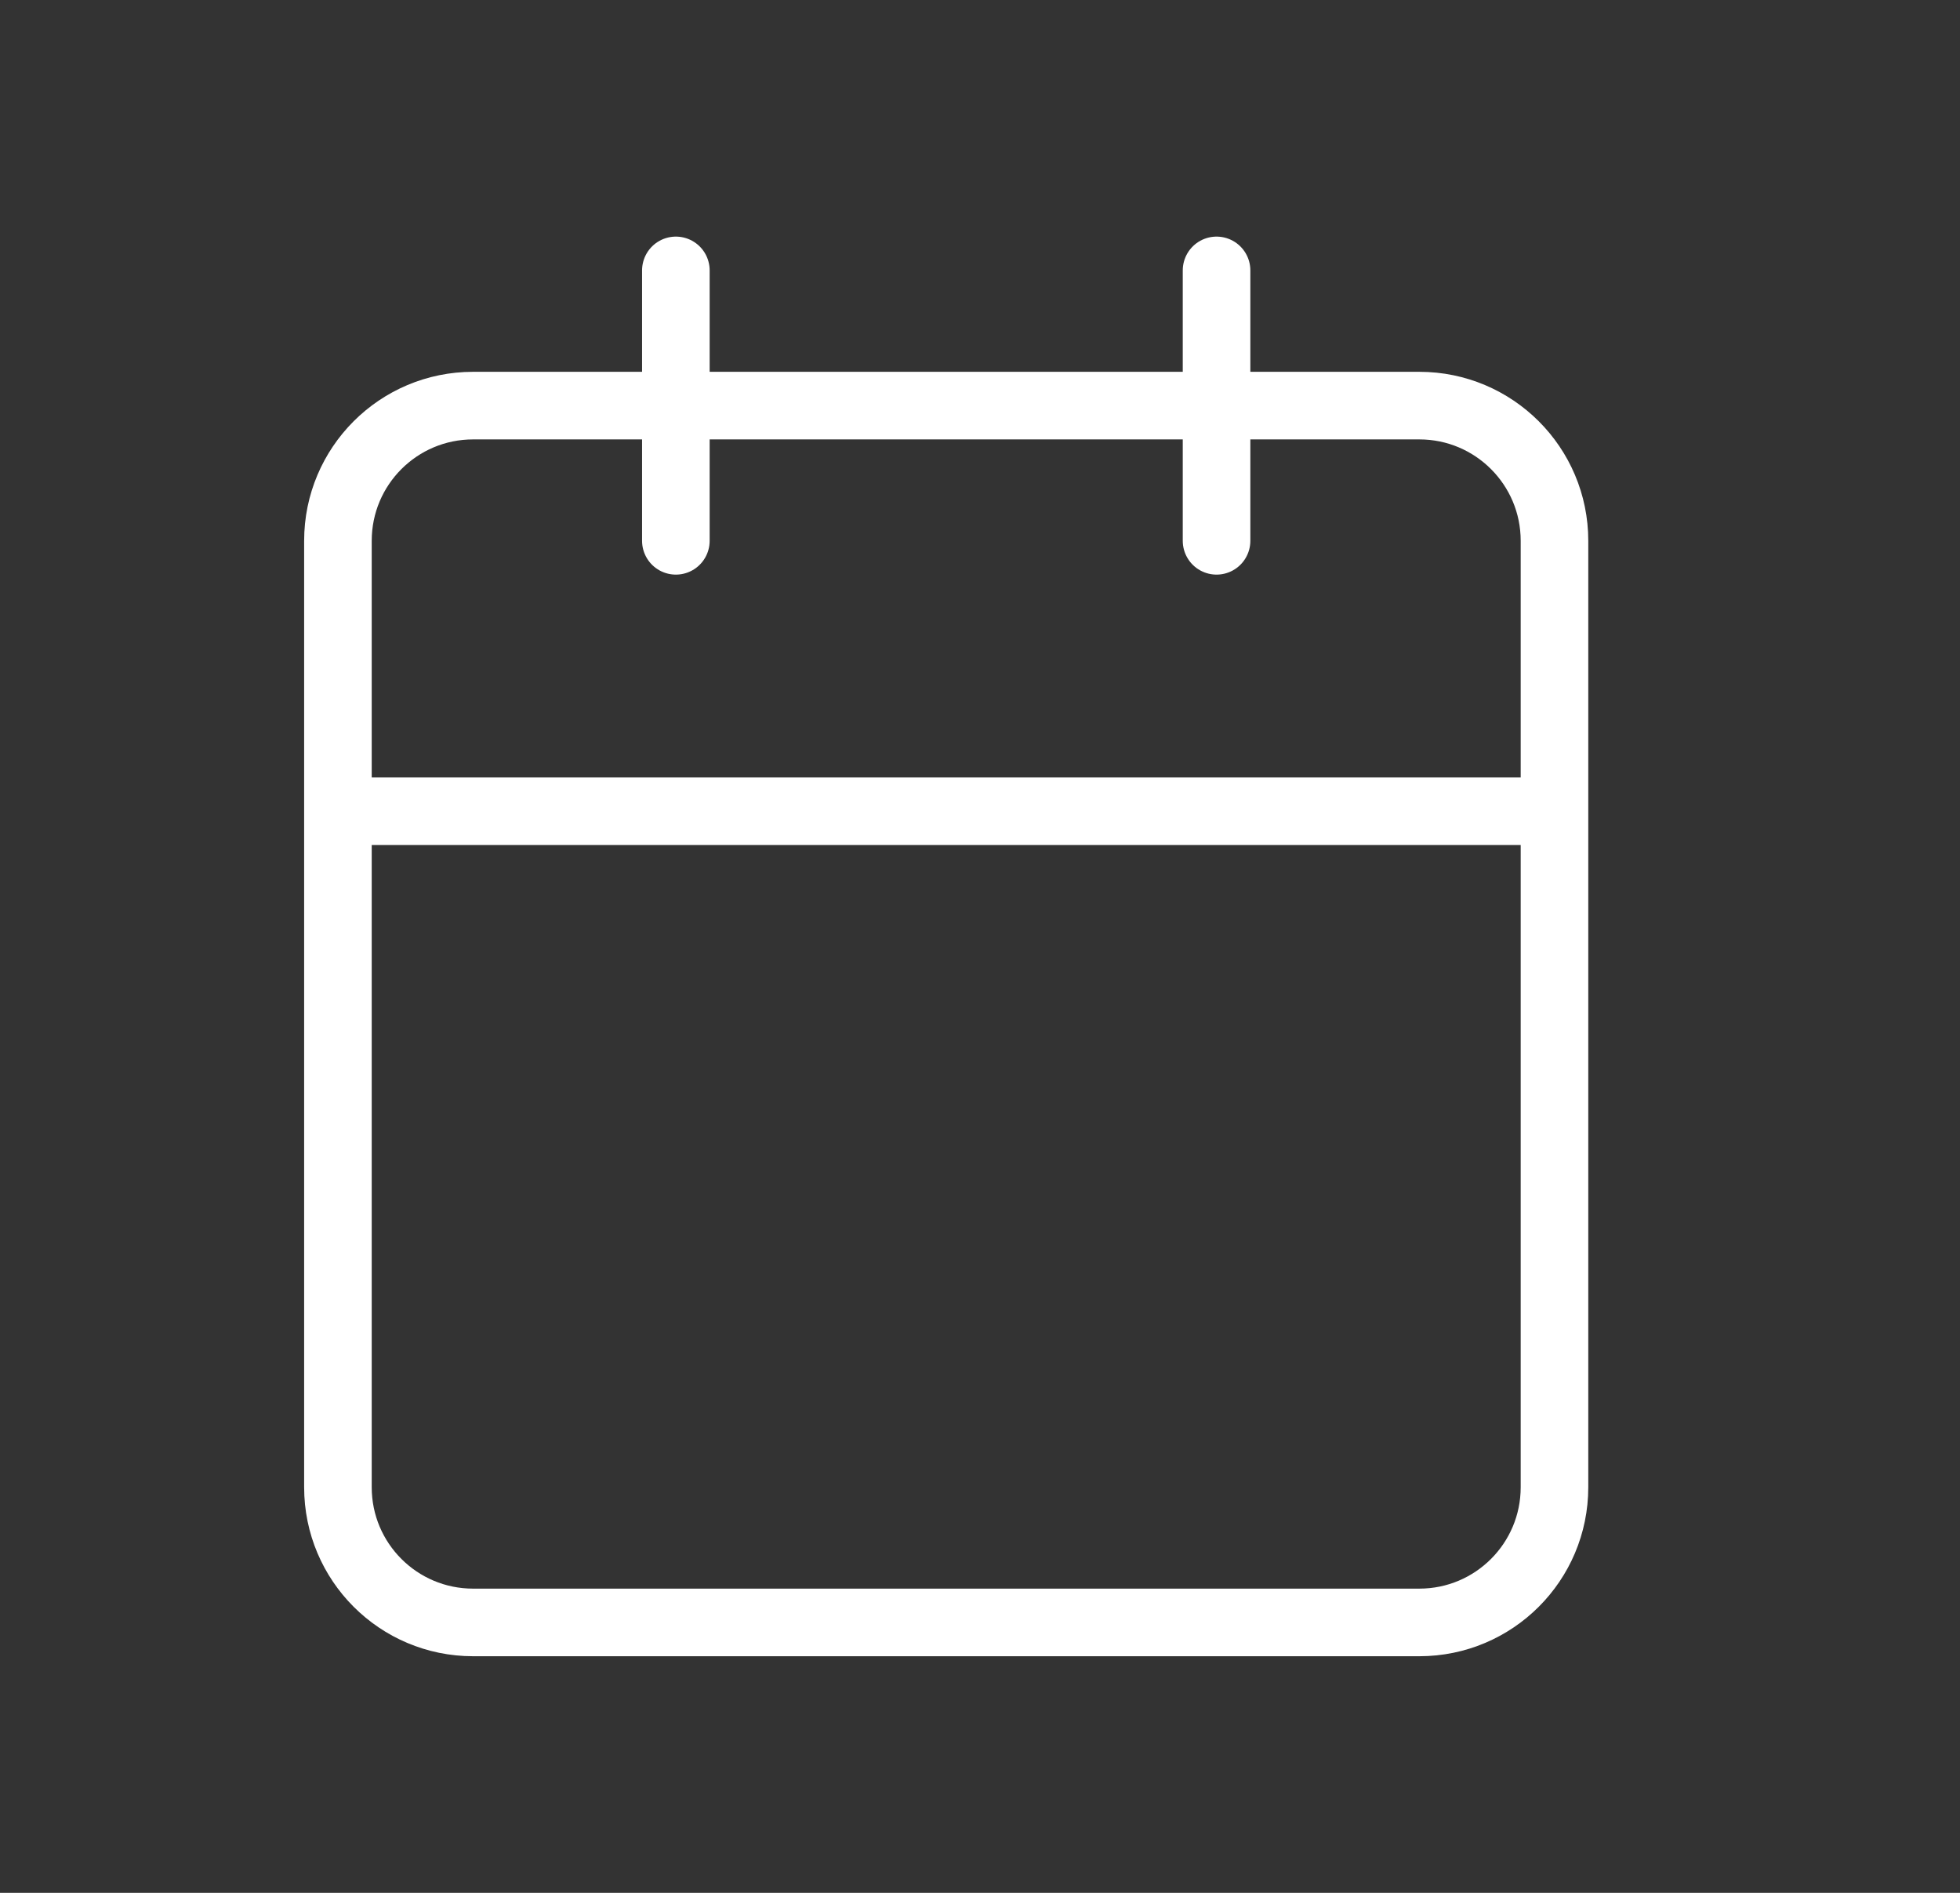 <svg width="29" height="28" viewBox="0 0 29 28" fill="none" xmlns="http://www.w3.org/2000/svg">
<rect x="0" y="0" width="29" height="28" fill="#333333" stroke="none"/>
<path d="M18 4V8M10 4V8M5 12H23M7 6H21C22.105 6 23 6.895 23 8V22C23 23.105 22.105 24 21 24H7C5.895 24 5 23.105 5 22V8C5 6.895 5.895 6 7 6Z" stroke="white" stroke-linecap="round" stroke-linejoin="round"/>
</svg>
